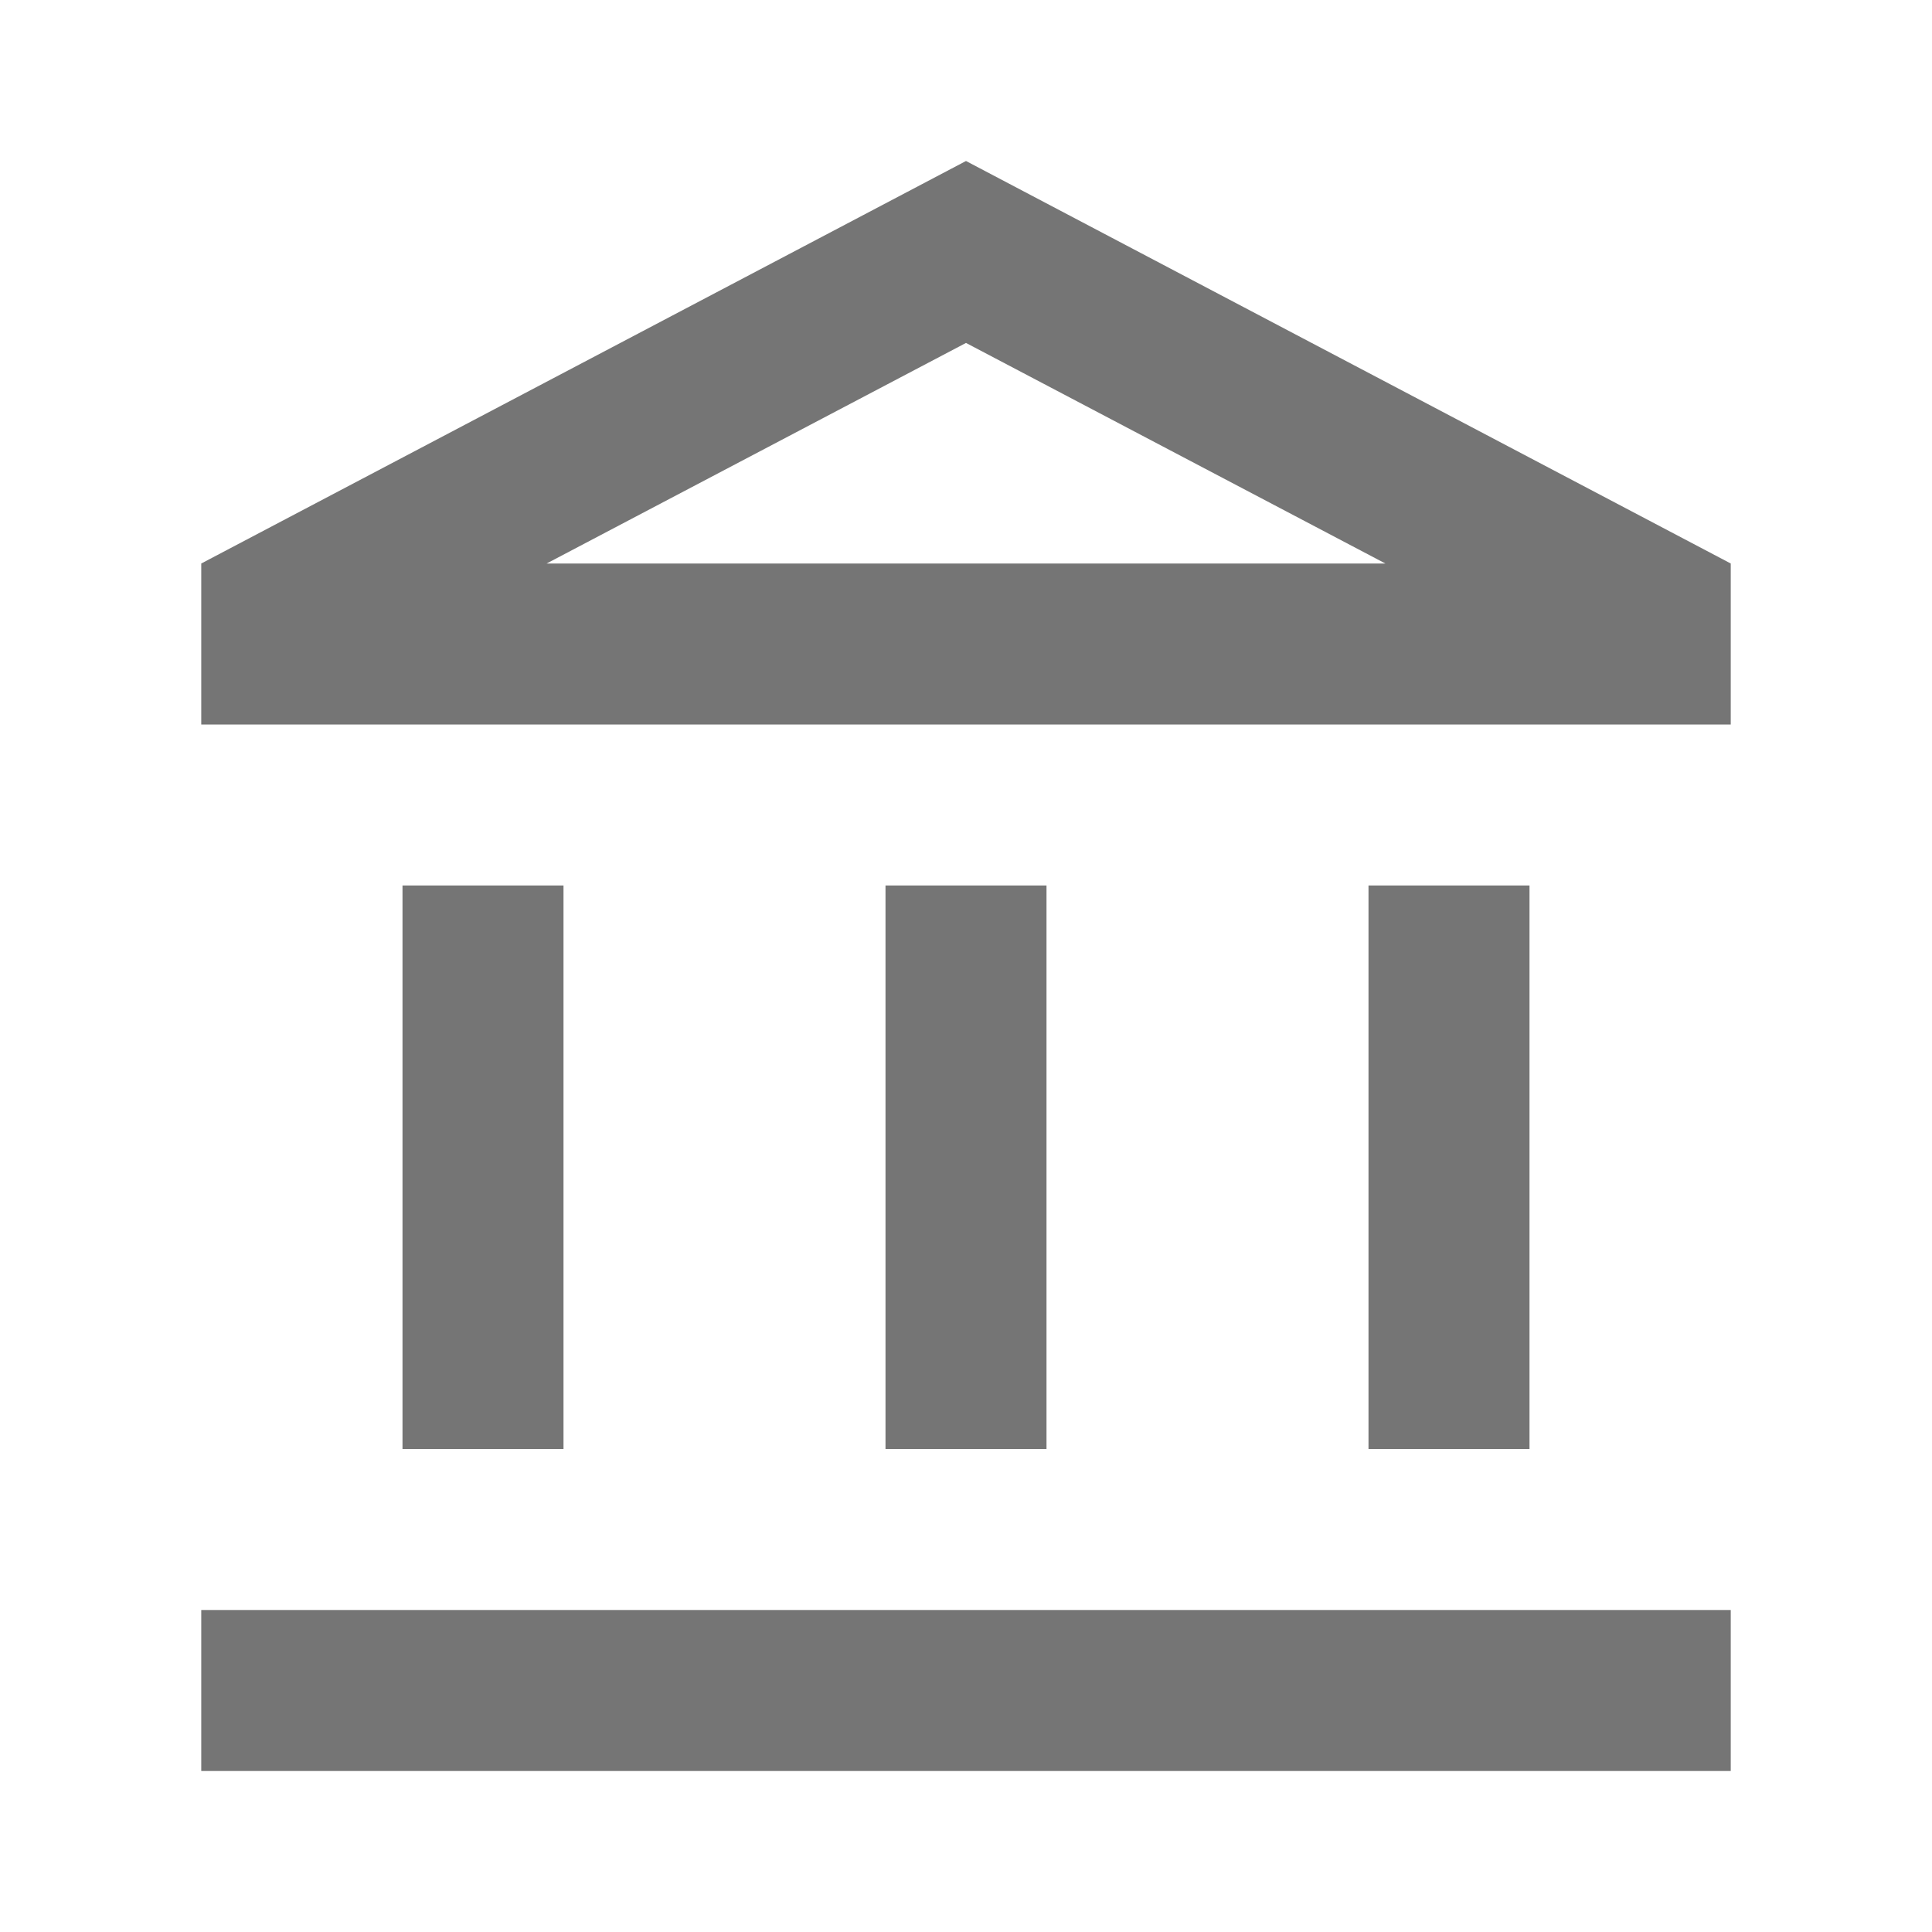 <svg width="30" height="30" viewBox="0 0 30 30" fill="none" xmlns="http://www.w3.org/2000/svg">
<g id="account_balance_24px">
<path id="icon/action/account_balance_24px" fill-rule="evenodd" clip-rule="evenodd" d="M3.125 8.75L15 2.5L26.875 8.75V11.25H3.125V8.75ZM15 5.325L21.512 8.75H8.488L15 5.325ZM6.25 13.75H8.75V22.5H6.25V13.75ZM13.75 22.5V13.75H16.25V22.5H13.75ZM26.875 27.5V25H3.125V27.5H26.875ZM21.25 13.75H23.75V22.5H21.25V13.75Z" fill="black" fill-opacity="0.54"/>
</g>
</svg>
